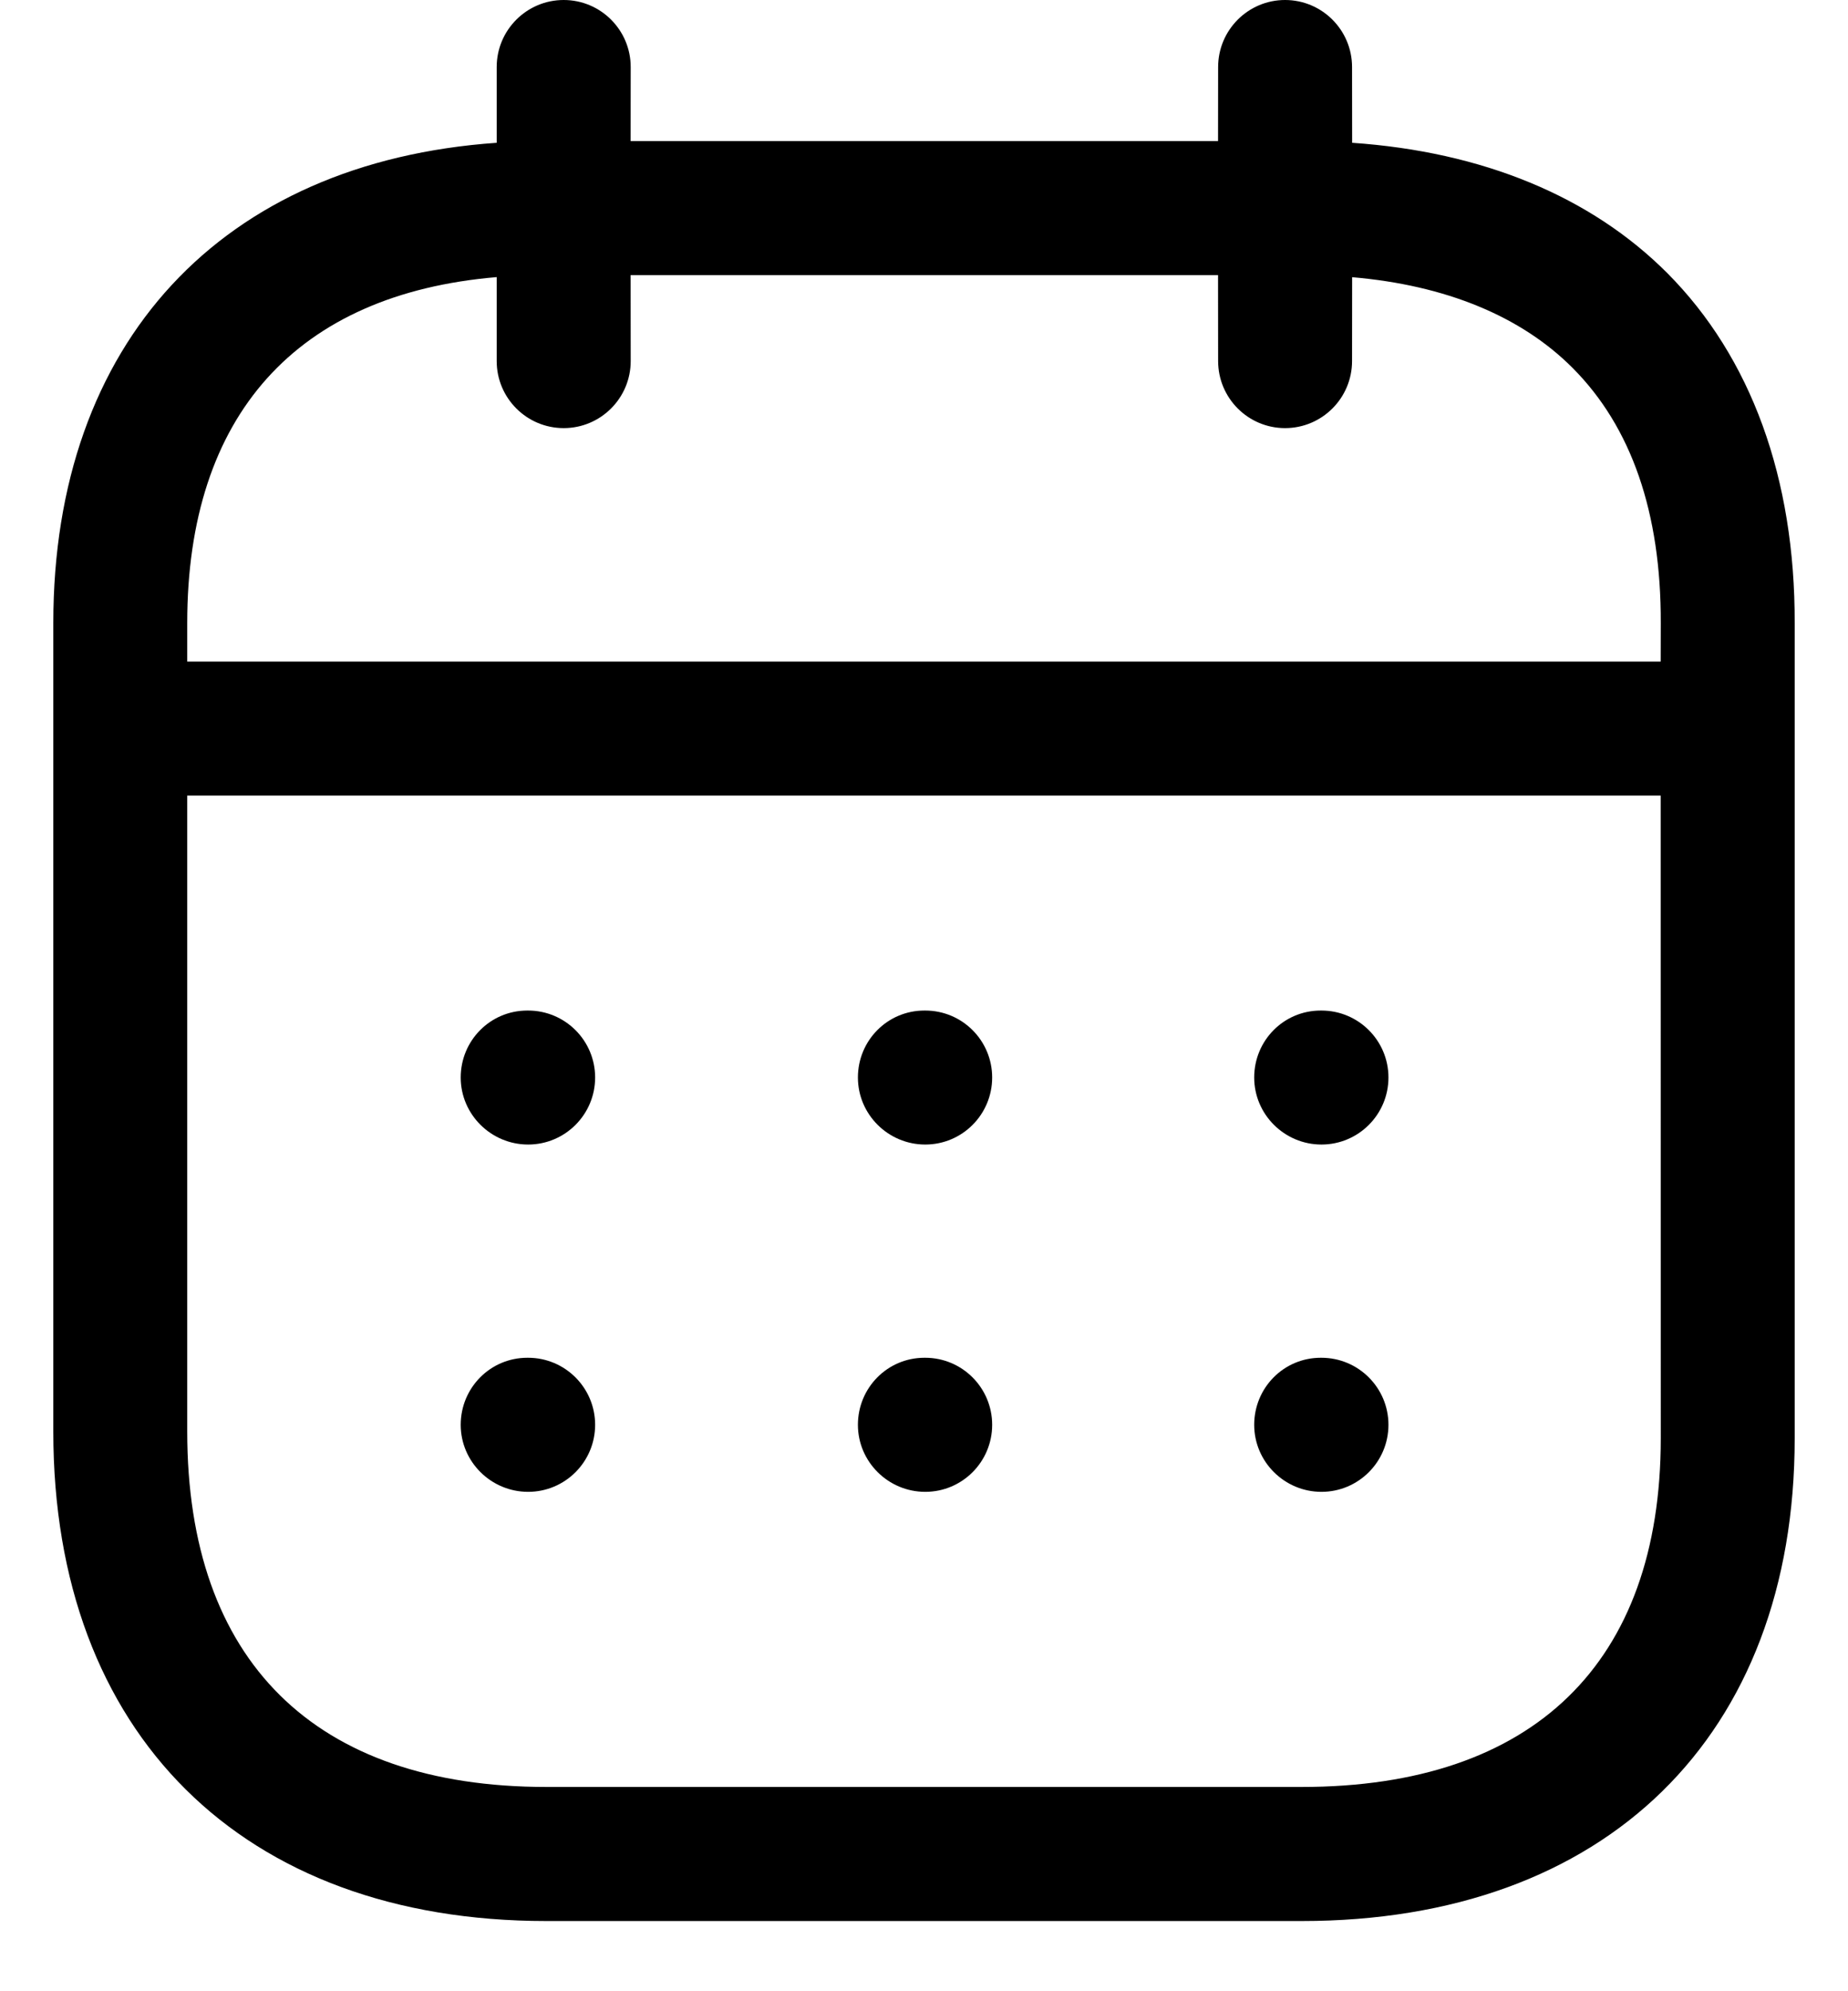 <svg width="26" height="28" viewBox="0 0 22 24" fill="none" xmlns="http://www.w3.org/2000/svg">
<path fill-rule="evenodd" clip-rule="evenodd" d="M15.354 0C15.8 0 16.162 0.362 16.162 0.808L16.163 1.721C17.735 1.829 19.041 2.367 19.965 3.293C20.974 4.307 21.505 5.764 21.5 7.512V17.336C21.5 20.925 19.221 23.154 15.554 23.154H6.446C2.779 23.154 0.5 20.893 0.5 17.255V7.509C0.5 4.125 2.532 1.952 5.847 1.721L5.847 0.808C5.847 0.362 6.209 0 6.655 0C7.101 0 7.463 0.362 7.463 0.808L7.462 1.7H14.546L14.547 0.808C14.547 0.362 14.909 0 15.354 0ZM19.884 9.589H2.115V17.255C2.115 20.018 3.653 21.538 6.446 21.538H15.554C18.347 21.538 19.885 20.046 19.885 17.336L19.884 9.589ZM15.793 16.365C16.239 16.365 16.601 16.727 16.601 17.173C16.601 17.619 16.239 17.981 15.793 17.981C15.348 17.981 14.982 17.619 14.982 17.173C14.982 16.727 15.338 16.365 15.784 16.365H15.793ZM11.015 16.365C11.461 16.365 11.822 16.727 11.822 17.173C11.822 17.619 11.461 17.981 11.015 17.981C10.569 17.981 10.203 17.619 10.203 17.173C10.203 16.727 10.559 16.365 11.005 16.365H11.015ZM6.226 16.365C6.672 16.365 7.034 16.727 7.034 17.173C7.034 17.619 6.672 17.981 6.226 17.981C5.78 17.981 5.413 17.619 5.413 17.173C5.413 16.727 5.77 16.365 6.216 16.365H6.226ZM15.793 12.18C16.239 12.18 16.601 12.541 16.601 12.987C16.601 13.433 16.239 13.795 15.793 13.795C15.348 13.795 14.982 13.433 14.982 12.987C14.982 12.541 15.338 12.18 15.784 12.18H15.793ZM11.015 12.18C11.461 12.18 11.822 12.541 11.822 12.987C11.822 13.433 11.461 13.795 11.015 13.795C10.569 13.795 10.203 13.433 10.203 12.987C10.203 12.541 10.559 12.18 11.005 12.18H11.015ZM6.226 12.18C6.672 12.18 7.034 12.541 7.034 12.987C7.034 13.433 6.672 13.795 6.226 13.795C5.78 13.795 5.413 13.433 5.413 12.987C5.413 12.541 5.77 12.18 6.216 12.18H6.226ZM14.546 3.316H7.462L7.463 4.352C7.463 4.798 7.101 5.16 6.655 5.16C6.209 5.16 5.847 4.798 5.847 4.352L5.847 3.34C3.434 3.543 2.115 5.005 2.115 7.509V7.974H19.884L19.885 7.509C19.889 6.179 19.531 5.146 18.822 4.435C18.199 3.81 17.288 3.437 16.163 3.341L16.162 4.352C16.162 4.798 15.8 5.16 15.354 5.16C14.909 5.16 14.547 4.798 14.547 4.352L14.546 3.316Z" fill="currentColor"/>
</svg>
